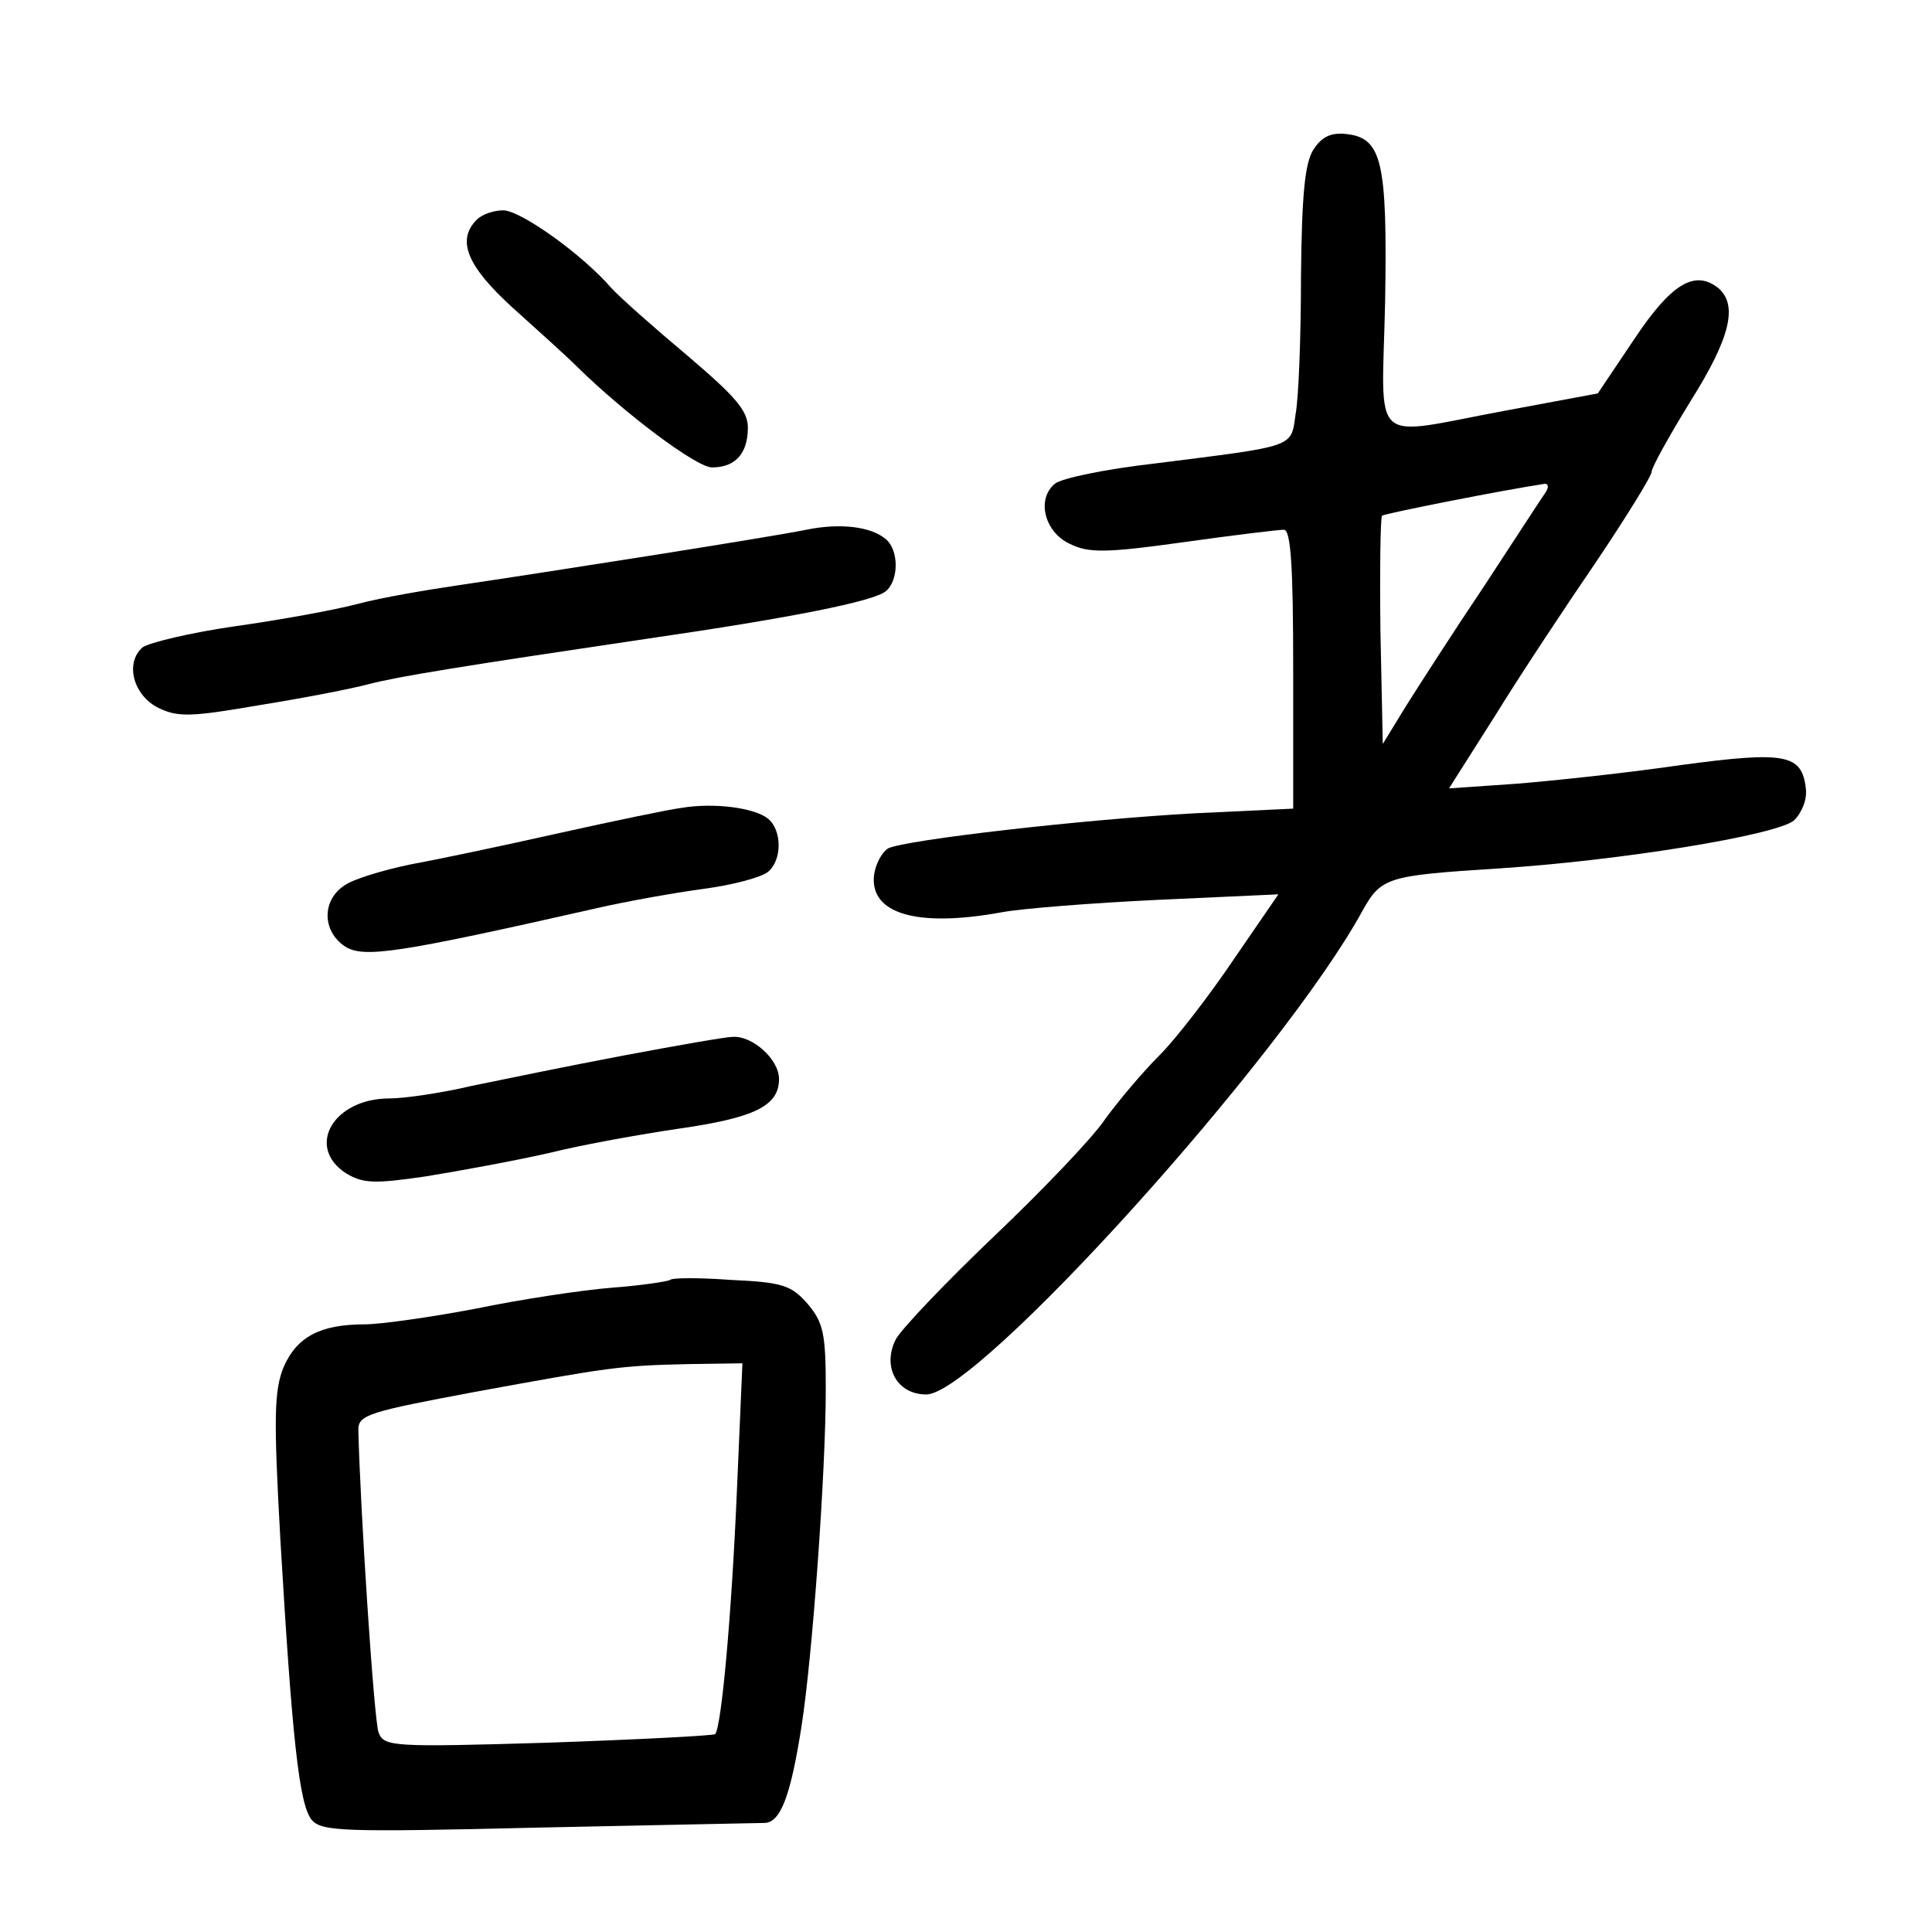 <?xml version="1.0" standalone="no"?>
<!DOCTYPE svg PUBLIC "-//W3C//DTD SVG 20010904//EN"
 "http://www.w3.org/TR/2001/REC-SVG-20010904/DTD/svg10.dtd">
<svg version="1.0" xmlns="http://www.w3.org/2000/svg"
 width="248pt" height="248pt" viewBox="0 0 248 248"
 preserveAspectRatio="xMidYMid meet">
<g transform="translate(0,248) scale(0.1,-0.1)"
fill="#000000" stroke="none">
<path d="M1686 2288 c-11 -17 -15 -58 -16 -163 0 -77 -3 -157 -7 -177 -6 -43
1 -40 -181 -63 -62 -7 -120 -19 -128 -26 -24 -20 -13 -62 19 -77 24 -12 46
-12 146 2 64 9 122 16 129 16 9 0 12 -47 12 -179 l0 -179 -127 -6 c-144 -8
-370 -34 -393 -45 -8 -5 -16 -20 -18 -34 -6 -50 55 -68 164 -48 27 5 118 12
202 16 l153 7 -57 -83 c-31 -46 -74 -102 -96 -124 -22 -22 -53 -59 -69 -81
-15 -23 -80 -91 -142 -150 -63 -60 -120 -120 -127 -133 -18 -35 1 -71 39 -71
66 0 458 434 560 621 24 43 32 45 171 54 159 10 361 43 383 62 10 10 17 27 15
41 -5 44 -26 48 -160 30 -68 -10 -162 -20 -211 -24 l-87 -6 59 93 c32 52 91
141 130 198 39 58 71 110 71 115 0 6 23 47 50 91 51 81 61 123 36 145 -30 24
-60 7 -108 -65 l-47 -70 -118 -22 c-178 -33 -159 -50 -155 140 3 180 -4 210
-50 215 -19 2 -31 -3 -42 -20z m298 -440 c-5 -7 -40 -61 -78 -119 -39 -58 -84
-128 -101 -155 l-30 -49 -3 144 c-1 79 0 146 2 149 4 3 156 33 209 41 5 0 5
-5 1 -11z"/>
<path d="M612 2198 c-26 -26 -13 -59 45 -112 31 -28 69 -62 83 -76 62 -61 154
-130 174 -130 30 0 46 18 46 51 0 22 -16 40 -77 92 -43 36 -87 75 -98 87 -38
44 -117 100 -139 100 -12 0 -27 -5 -34 -12z"/>
<path d="M1035 1800 c-49 -10 -343 -56 -445 -71 -41 -6 -100 -16 -130 -24 -30
-8 -102 -21 -159 -29 -56 -8 -110 -21 -118 -27 -23 -20 -12 -62 21 -78 25 -12
43 -11 130 4 56 9 118 21 140 27 39 10 120 23 356 58 186 27 291 48 307 61 17
14 17 53 0 67 -19 16 -58 21 -102 12z"/>
<path d="M875 1443 c-16 -2 -88 -17 -160 -33 -71 -16 -157 -34 -190 -40 -33
-7 -70 -18 -82 -26 -30 -19 -30 -59 0 -79 24 -15 66 -9 322 49 39 9 101 20
138 25 38 5 75 15 83 22 18 15 18 53 0 68 -17 14 -69 21 -111 14z"/>
<path d="M800 1125 c-69 -13 -156 -31 -195 -39 -38 -9 -86 -16 -105 -16 -72 0
-108 -62 -56 -96 22 -13 35 -14 103 -4 43 7 114 20 158 30 44 11 118 24 165
31 98 14 130 29 130 64 0 25 -34 56 -60 54 -8 0 -71 -11 -140 -24z"/>
<path d="M860 837 c-3 -2 -36 -7 -75 -10 -38 -3 -117 -15 -175 -27 -58 -11
-122 -20 -142 -20 -57 0 -87 -16 -104 -55 -12 -30 -13 -63 -4 -223 15 -254 24
-338 40 -358 13 -15 40 -16 290 -10 151 3 282 6 291 6 21 0 34 35 48 125 14
90 31 326 31 432 0 71 -3 85 -23 109 -21 24 -32 28 -98 31 -41 3 -76 3 -79 0z
m86 -269 c-7 -164 -20 -305 -28 -314 -3 -2 -99 -7 -215 -11 -200 -6 -210 -5
-217 13 -6 15 -24 294 -26 389 0 19 15 23 148 48 175 32 187 34 276 36 l69 1
-7 -162z"/>
</g>
</svg>
